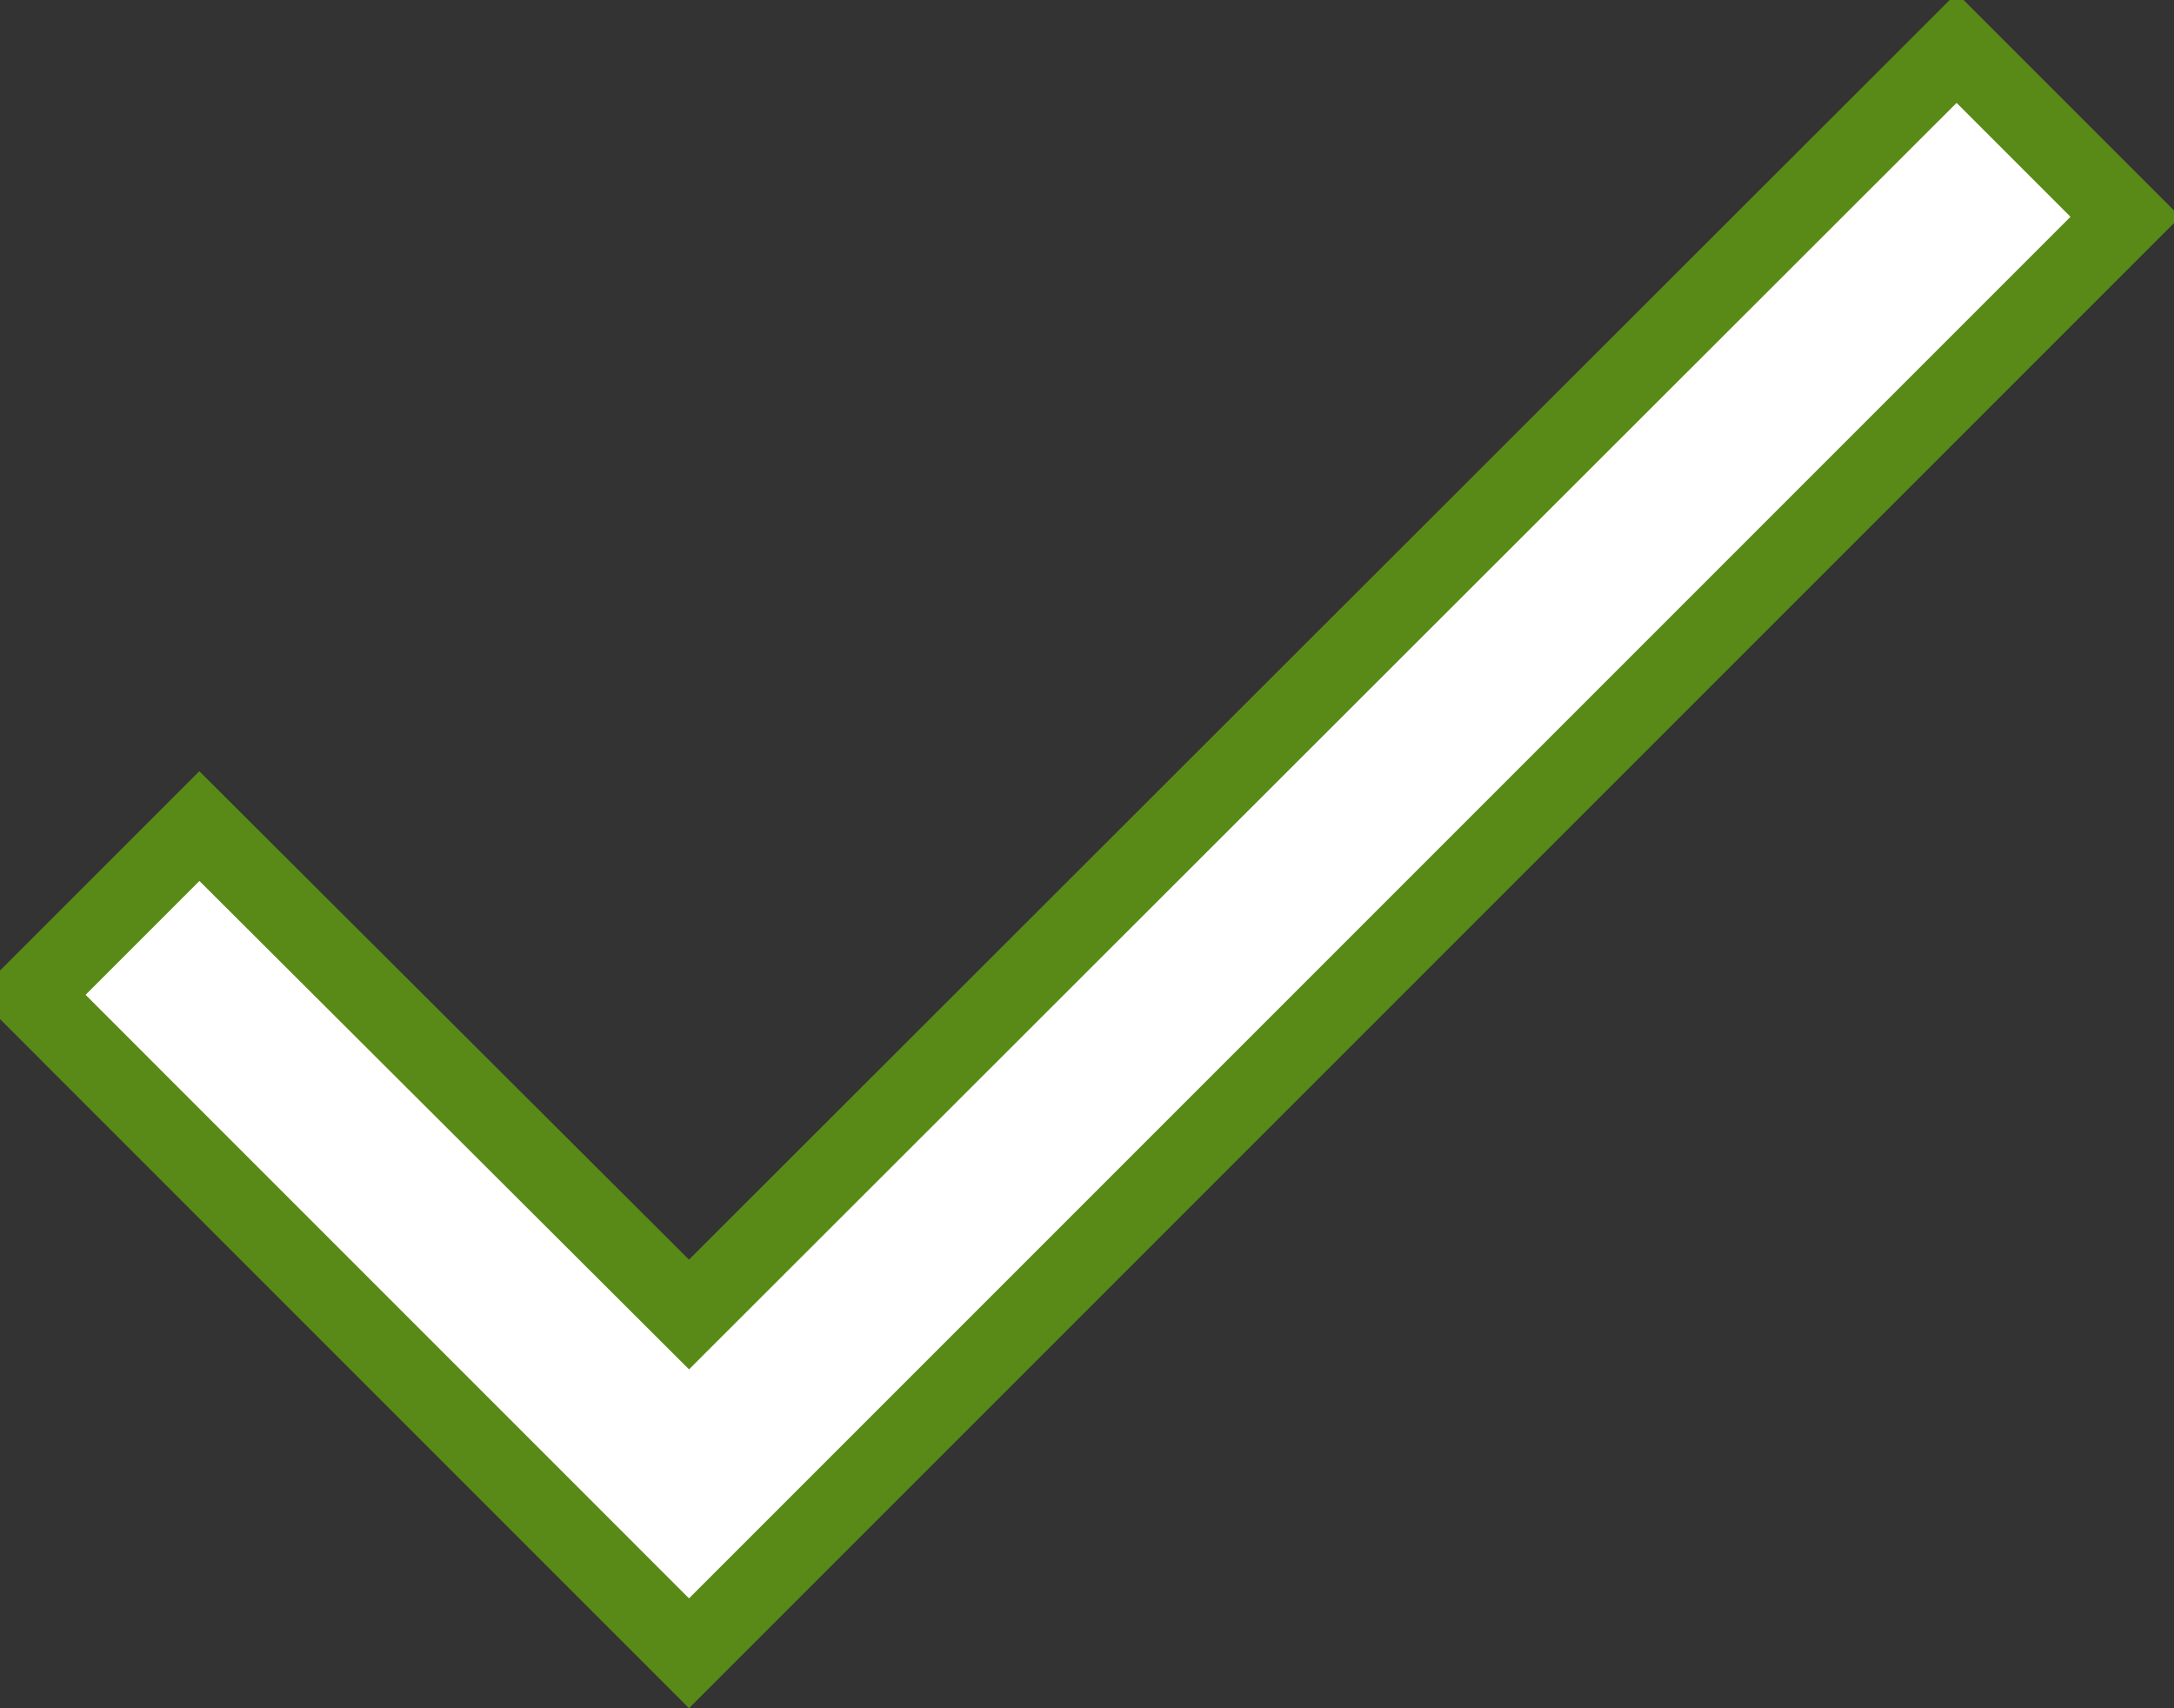 <svg width="28" height="22" viewBox="0 0 28 22" fill="none" xmlns="http://www.w3.org/2000/svg">
<rect x="0" y="0" width="28" height="22" fill="#333333" stroke="none"/>
<path d="M27.374 2.792L8.874 21.292L0.395 12.812L2.568 10.639L8.874 16.929L25.2 0.618L27.374 2.792Z" fill="white" stroke="#598A18" />
</svg>
